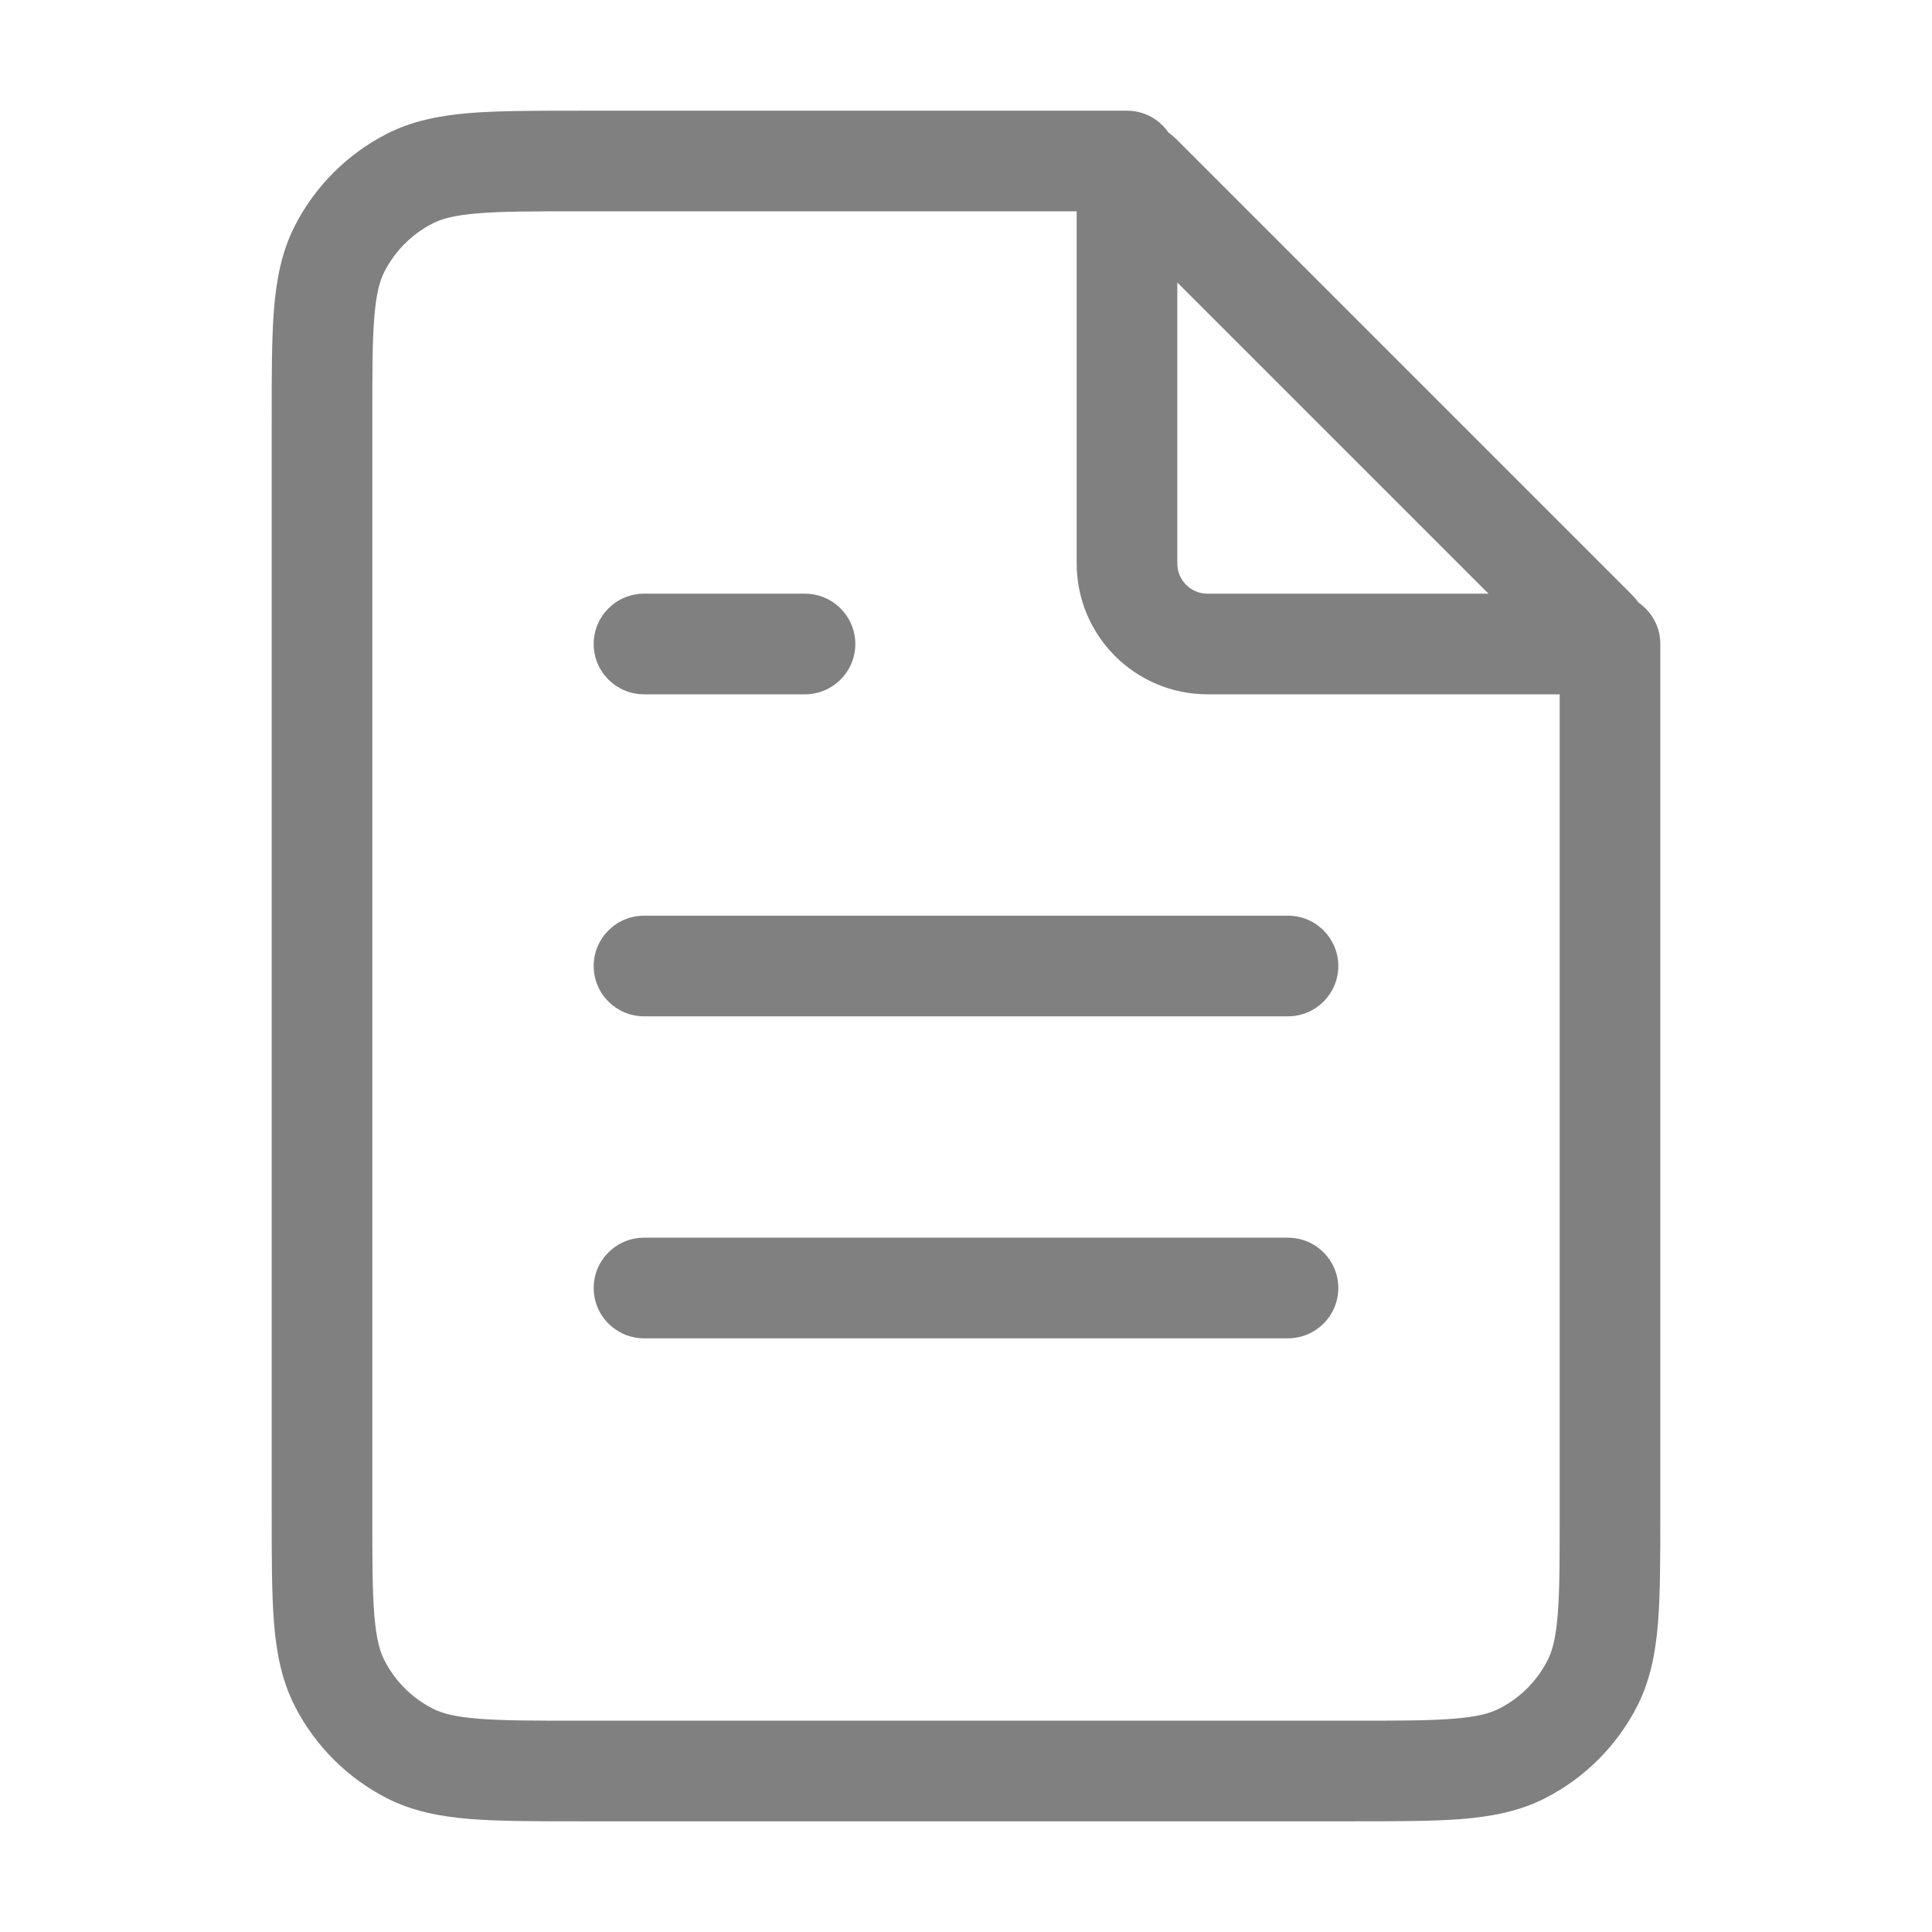 <svg width="24" height="24" viewBox="0 0 24 24" fill="none" xmlns="http://www.w3.org/2000/svg">
<path d="M16.8 22V21.375V22ZM7.2 22V22.625V22ZM4 18.8H3.375H4ZM4 5.2H4.625H4ZM4.218 3.092L3.661 2.808L3.661 2.808L4.218 3.092ZM7.2 2V2.625V2ZM5.092 2.218L4.808 1.661L4.808 1.661L5.092 2.218ZM5.092 21.782L4.808 22.339H4.808L5.092 21.782ZM4.218 20.908L4.775 20.624H4.775L4.218 20.908ZM18.908 21.782L18.624 21.225L18.908 21.782ZM20 18.8H20.625H20ZM19.782 20.908L19.225 20.624L19.782 20.908ZM20.625 8C20.625 7.655 20.345 7.375 20 7.375C19.655 7.375 19.375 7.655 19.375 8H20.625ZM14 2.625C14.345 2.625 14.625 2.345 14.625 2C14.625 1.655 14.345 1.375 14 1.375V2.625ZM19.829 7.829L20.271 7.387L19.829 7.829ZM14.171 2.171L13.729 2.613V2.613L14.171 2.171ZM19.759 8V8.625V8ZM15 8V7.375V8ZM14 7H14.625H14ZM14 2.241L13.375 2.241V2.241H14ZM8 11.375C7.655 11.375 7.375 11.655 7.375 12C7.375 12.345 7.655 12.625 8 12.625V11.375ZM16 12.625C16.345 12.625 16.625 12.345 16.625 12C16.625 11.655 16.345 11.375 16 11.375V12.625ZM8 7.375C7.655 7.375 7.375 7.655 7.375 8C7.375 8.345 7.655 8.625 8 8.625V7.375ZM10 8.625C10.345 8.625 10.625 8.345 10.625 8C10.625 7.655 10.345 7.375 10 7.375V8.625ZM8 15.375C7.655 15.375 7.375 15.655 7.375 16C7.375 16.345 7.655 16.625 8 16.625V15.375ZM16 16.625C16.345 16.625 16.625 16.345 16.625 16C16.625 15.655 16.345 15.375 16 15.375V16.625ZM16.8 21.375H7.2V22.625H16.8V21.375ZM4.625 18.8L4.625 5.2H3.375L3.375 18.8H4.625ZM4.625 5.2C4.625 4.63 4.625 4.239 4.65 3.937C4.674 3.642 4.718 3.487 4.775 3.376L3.661 2.808C3.5 3.125 3.435 3.463 3.404 3.836C3.375 4.2 3.375 4.65 3.375 5.2H4.625ZM7.2 1.375C6.65 1.375 6.2 1.375 5.836 1.404C5.463 1.435 5.125 1.5 4.808 1.661L5.376 2.775C5.487 2.718 5.642 2.674 5.937 2.65C6.239 2.625 6.63 2.625 7.2 2.625V1.375ZM4.775 3.376C4.907 3.117 5.117 2.907 5.376 2.775L4.808 1.661C4.314 1.913 3.913 2.314 3.661 2.808L4.775 3.376ZM7.2 21.375C6.63 21.375 6.239 21.375 5.937 21.35C5.642 21.326 5.487 21.282 5.376 21.225L4.808 22.339C5.125 22.5 5.463 22.565 5.836 22.596C6.2 22.625 6.65 22.625 7.2 22.625V21.375ZM3.375 18.8C3.375 19.35 3.375 19.8 3.404 20.165C3.435 20.537 3.5 20.875 3.661 21.192L4.775 20.624C4.718 20.513 4.674 20.358 4.65 20.063C4.625 19.761 4.625 19.37 4.625 18.8H3.375ZM5.376 21.225C5.117 21.093 4.907 20.883 4.775 20.624L3.661 21.192C3.913 21.686 4.314 22.087 4.808 22.339L5.376 21.225ZM16.8 22.625C17.35 22.625 17.8 22.625 18.165 22.596C18.537 22.565 18.875 22.5 19.192 22.339L18.624 21.225C18.513 21.282 18.358 21.326 18.063 21.35C17.761 21.375 17.37 21.375 16.8 21.375V22.625ZM19.375 18.8C19.375 19.37 19.375 19.761 19.35 20.063C19.326 20.358 19.282 20.513 19.225 20.624L20.339 21.192C20.5 20.875 20.565 20.537 20.596 20.165C20.625 19.8 20.625 19.35 20.625 18.8H19.375ZM19.192 22.339C19.686 22.087 20.087 21.686 20.339 21.192L19.225 20.624C19.093 20.883 18.883 21.093 18.624 21.225L19.192 22.339ZM19.375 8V18.8H20.625V8H19.375ZM7.2 2.625L14 2.625V1.375L7.2 1.375V2.625ZM20.271 7.387L14.613 1.729L13.729 2.613L19.387 8.271L20.271 7.387ZM19.759 7.375L15 7.375V8.625L19.759 8.625V7.375ZM14.625 7V2.241H13.375V7H14.625ZM15 7.375C14.793 7.375 14.625 7.207 14.625 7H13.375C13.375 7.897 14.102 8.625 15 8.625V7.375ZM14.613 1.729C14.156 1.272 13.375 1.596 13.375 2.241L14.625 2.241C14.625 2.709 14.059 2.943 13.729 2.613L14.613 1.729ZM19.387 8.271C19.057 7.941 19.291 7.375 19.759 7.375V8.625C20.404 8.625 20.728 7.844 20.271 7.387L19.387 8.271ZM8 12.625H16V11.375H8V12.625ZM8 8.625H10V7.375H8V8.625ZM8 16.625H16V15.375H8V16.625Z" fill="#808080"/>
</svg>
